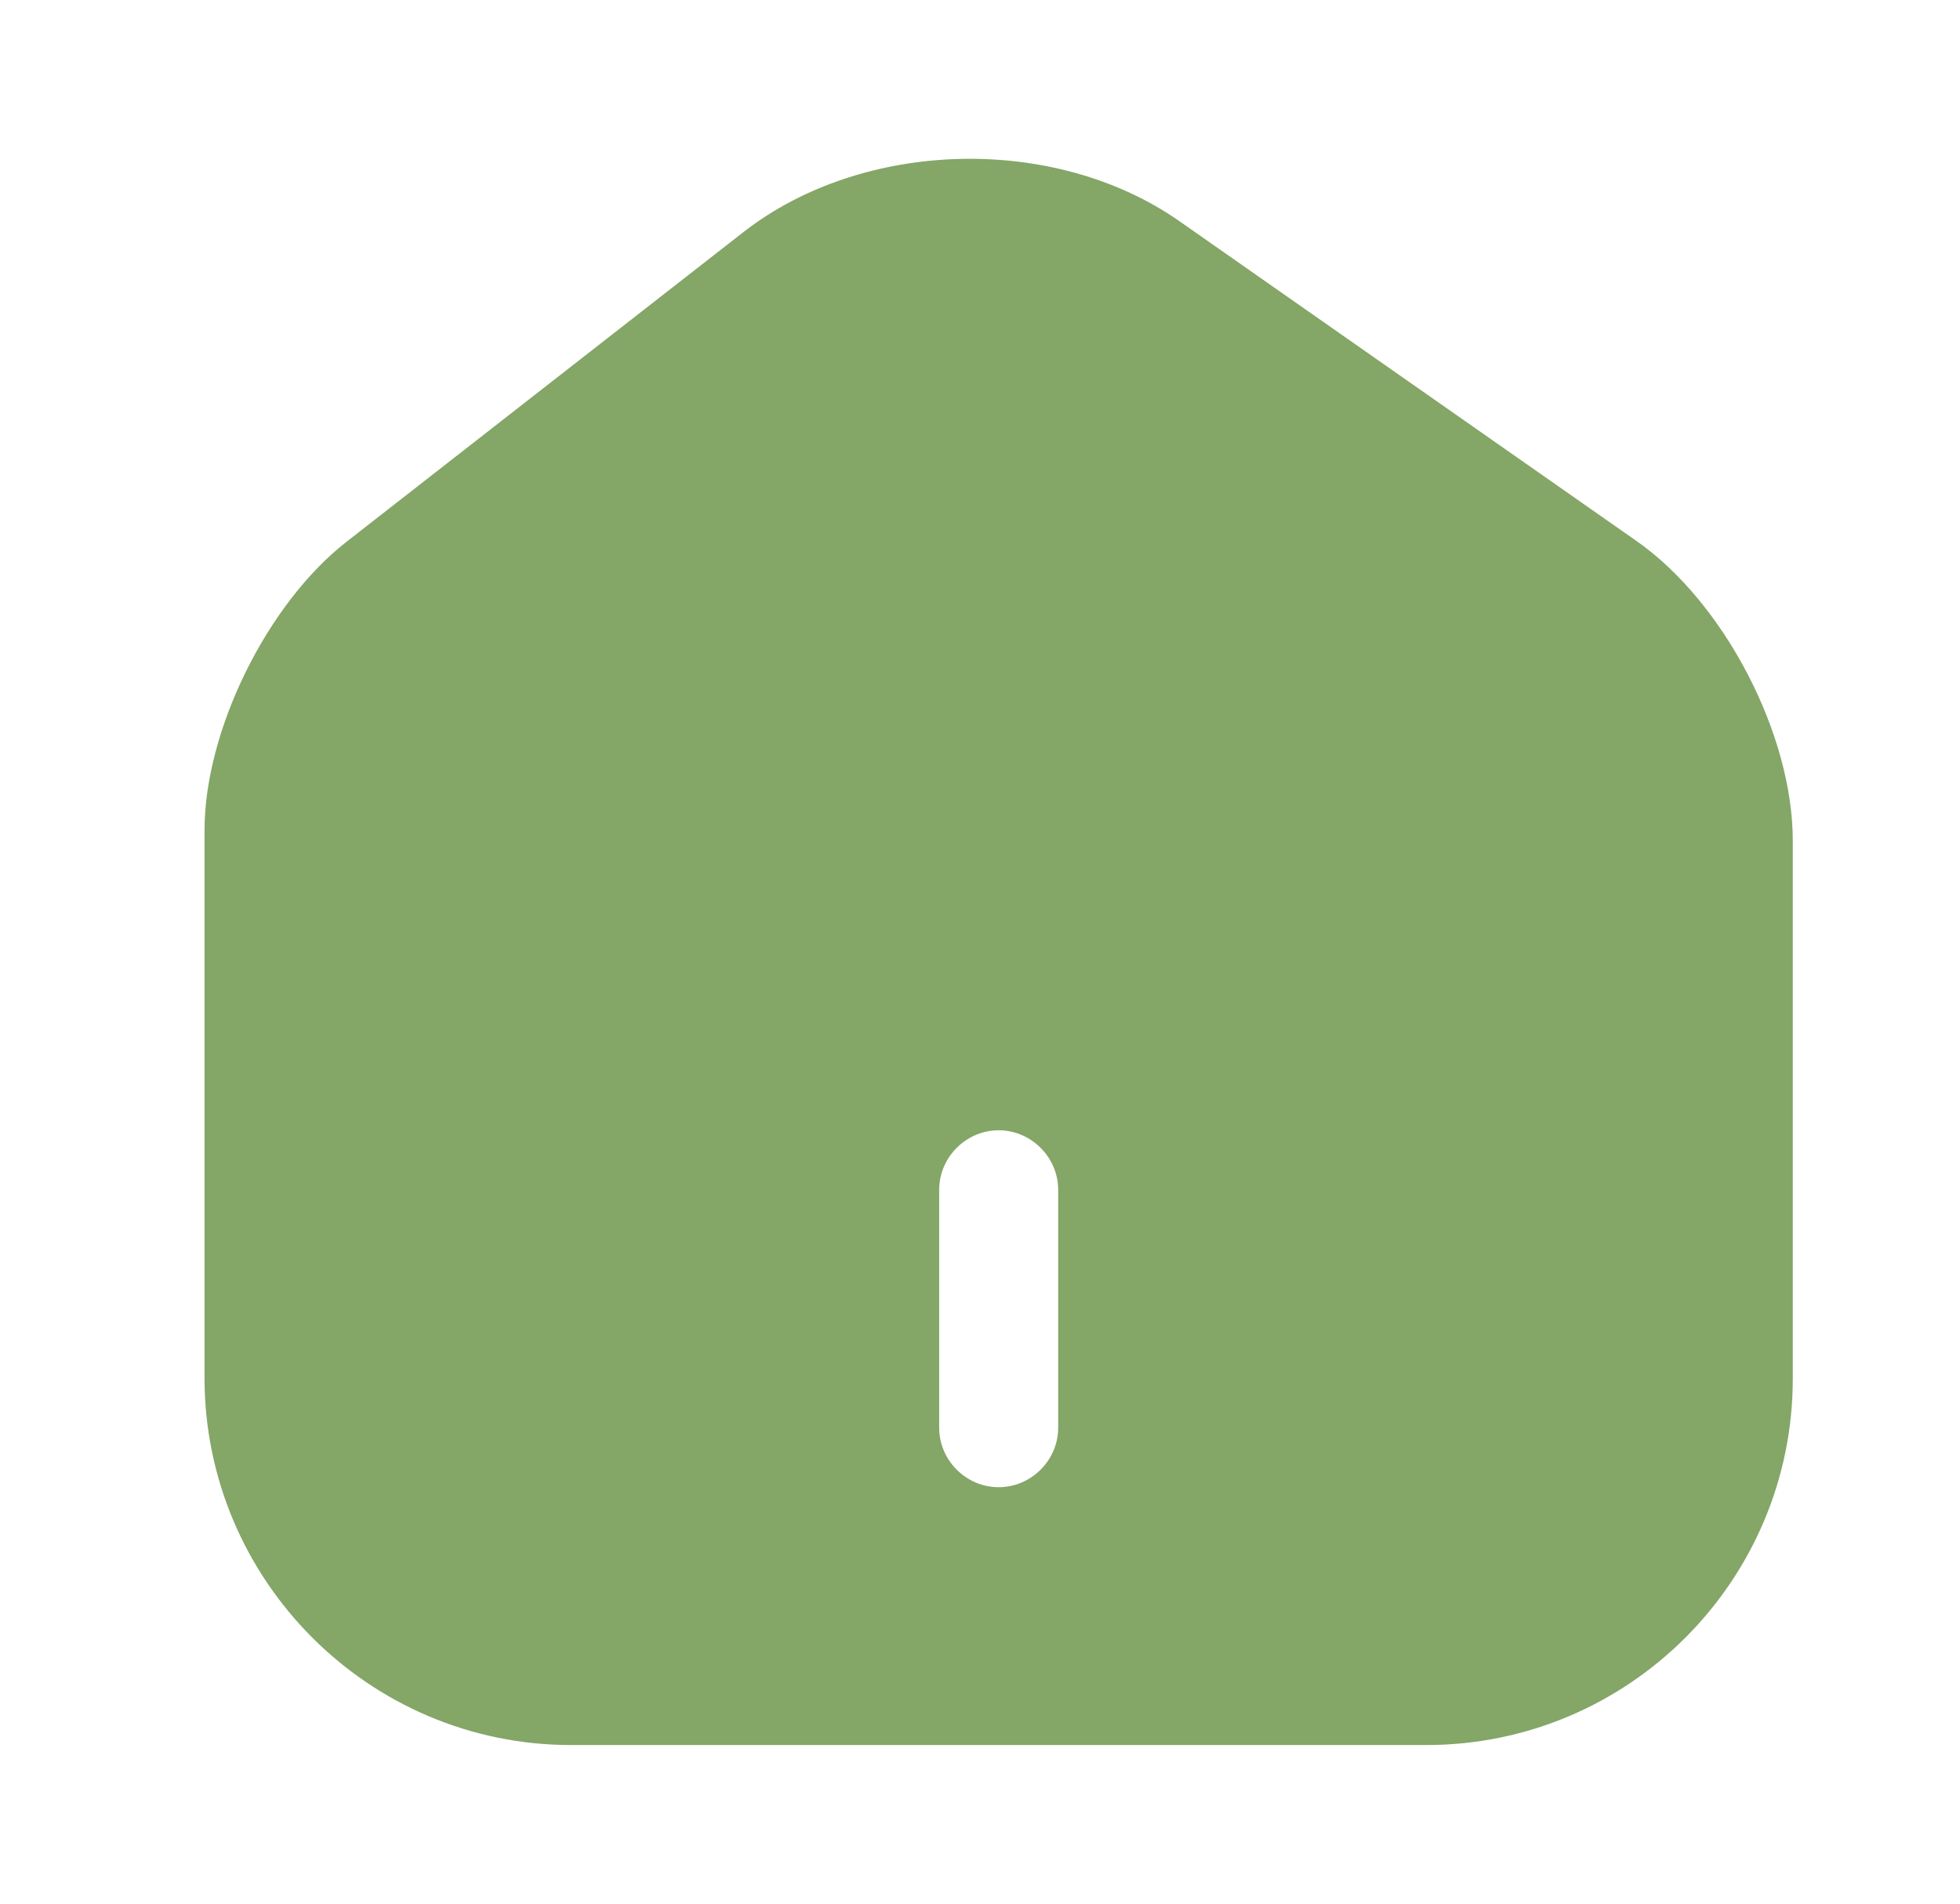 <svg width="35" height="34" viewBox="0 0 35 34" fill="none" xmlns="http://www.w3.org/2000/svg">
<path d="M29.223 9.662L21.063 3.952C18.839 2.394 15.425 2.479 13.286 4.137L6.188 9.676C4.772 10.781 3.652 13.047 3.652 14.832V24.607C3.652 28.22 6.585 31.167 10.197 31.167H25.469C29.081 31.167 32.014 28.234 32.014 24.622V15.017C32.014 13.104 30.782 10.752 29.223 9.662ZM18.896 25.5C18.896 26.081 18.414 26.562 17.833 26.562C17.252 26.562 16.771 26.081 16.771 25.5V21.25C16.771 20.669 17.252 20.187 17.833 20.187C18.414 20.187 18.896 20.669 18.896 21.25V25.5Z" fill="#84A667"/>
</svg>
